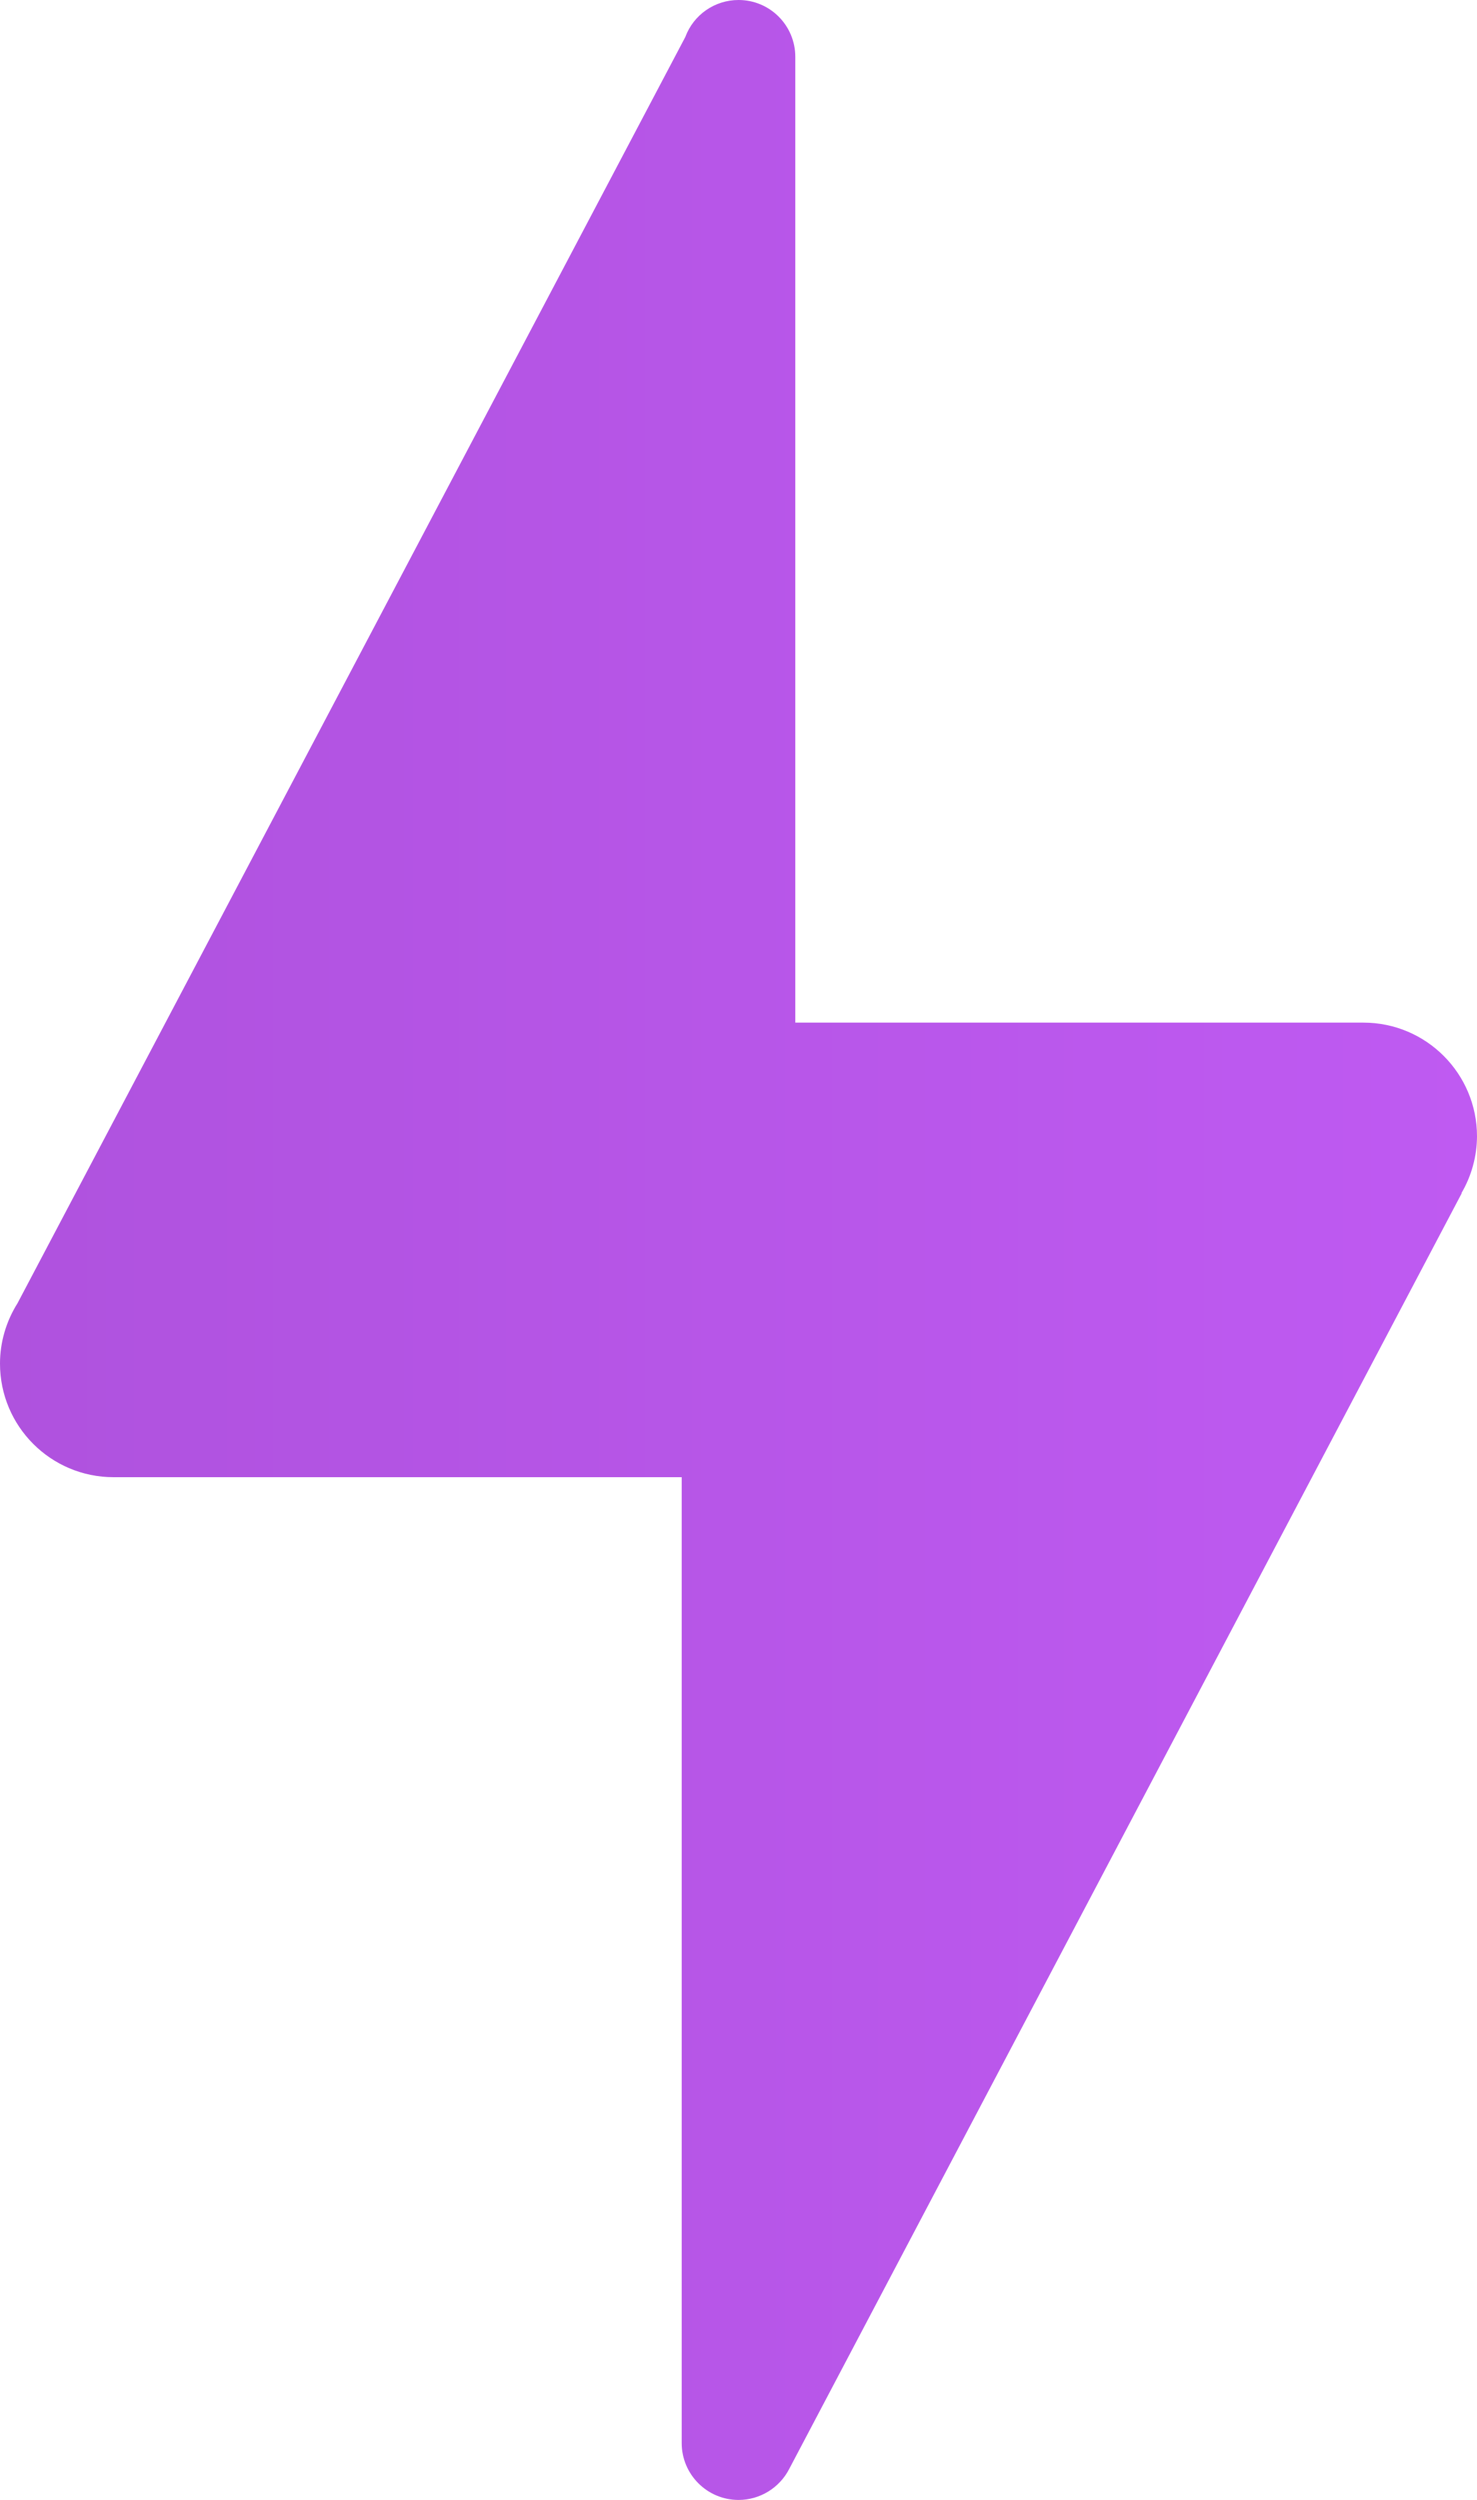<svg 
          width="12.729" 
          height="21.542" fill="none" 
          xmlns="http://www.w3.org/2000/svg">
          <defs>
            <linearGradient id="e4769">
        <stop offset="0%" style="stop-color:rgb(175,82,222);stop-opacity:1" />
        <stop offset="100%" style="stop-color:rgb(191,90,242);stop-opacity:1" />
        </linearGradient>
          </defs>
          <path d="M 6.365 0 C 6.16 0 5.977 0.127 5.906 0.319 L 0.151 11.23 C 0.053 11.386 0 11.566 0 11.75 C 0 12.291 0.438 12.729 0.979 12.729 L 5.875 12.729 L 5.875 21.052 C 5.875 21.322 6.094 21.542 6.365 21.542 C 6.548 21.542 6.717 21.439 6.801 21.276 L 12.597 10.283 L 12.595 10.281 C 12.682 10.133 12.728 9.964 12.729 9.792 C 12.729 9.251 12.291 8.812 11.75 8.812 L 6.854 8.812 L 6.854 0.49 C 6.854 0.219 6.635 0 6.365 0 Z" fill="url(#e4769)"/>
        </svg>